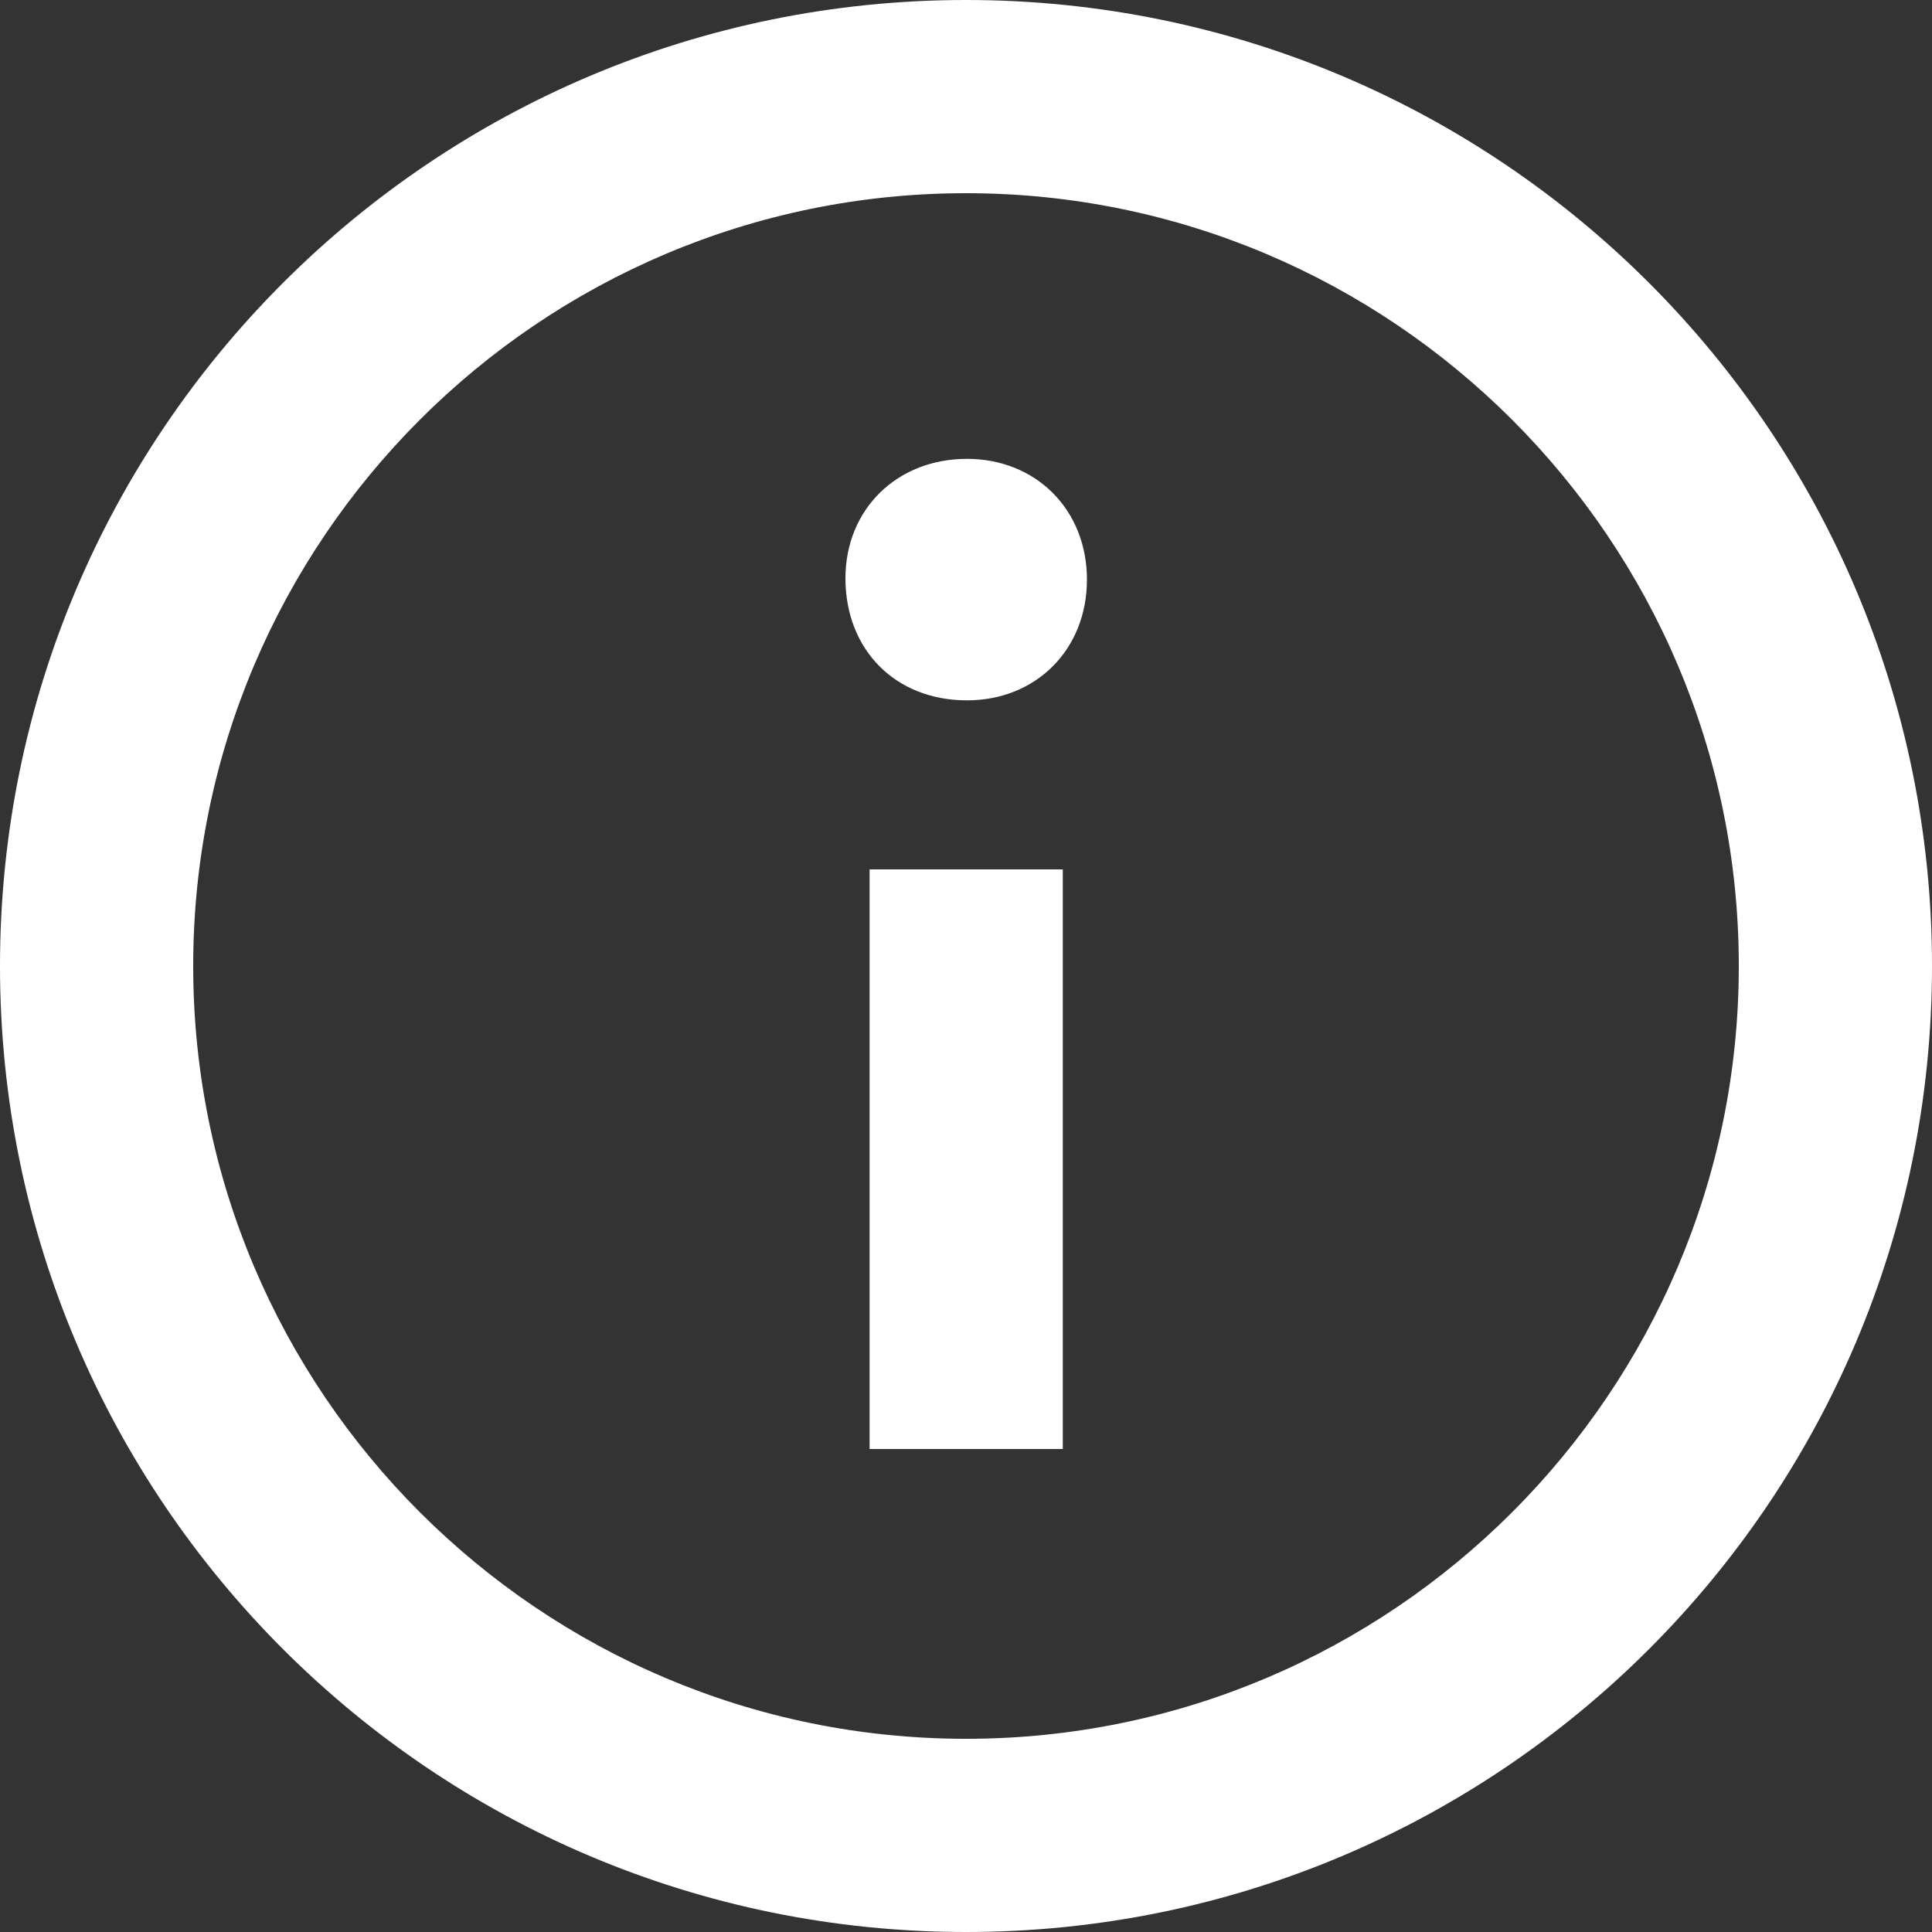 <svg width="20" height="20" viewBox="0 0 20 20" fill="none" xmlns="http://www.w3.org/2000/svg">
<rect x="0" y="0" width="20" height="20" fill="#333333" stroke="none"/>
<path fill-rule="evenodd" clip-rule="evenodd" d="M10 0C4.477 0 0 4.477 0 10C0 15.523 4.477 20 10 20C15.523 20 20 15.523 20 10C20 4.477 15.523 0 10 0ZM10 18C5.589 18 2 14.411 2 10C2 5.589 5.589 2 10 2C14.411 2 18 5.589 18 10C18 14.411 14.411 18 10 18ZM11.252 6C11.252 6.725 10.724 7.25 10.01 7.25C9.267 7.25 8.752 6.725 8.752 5.986C8.752 5.276 9.281 4.75 10.01 4.75C10.724 4.75 11.252 5.276 11.252 6ZM9.002 9H11.002V15H9.002V9Z" fill="white"/>
</svg>

